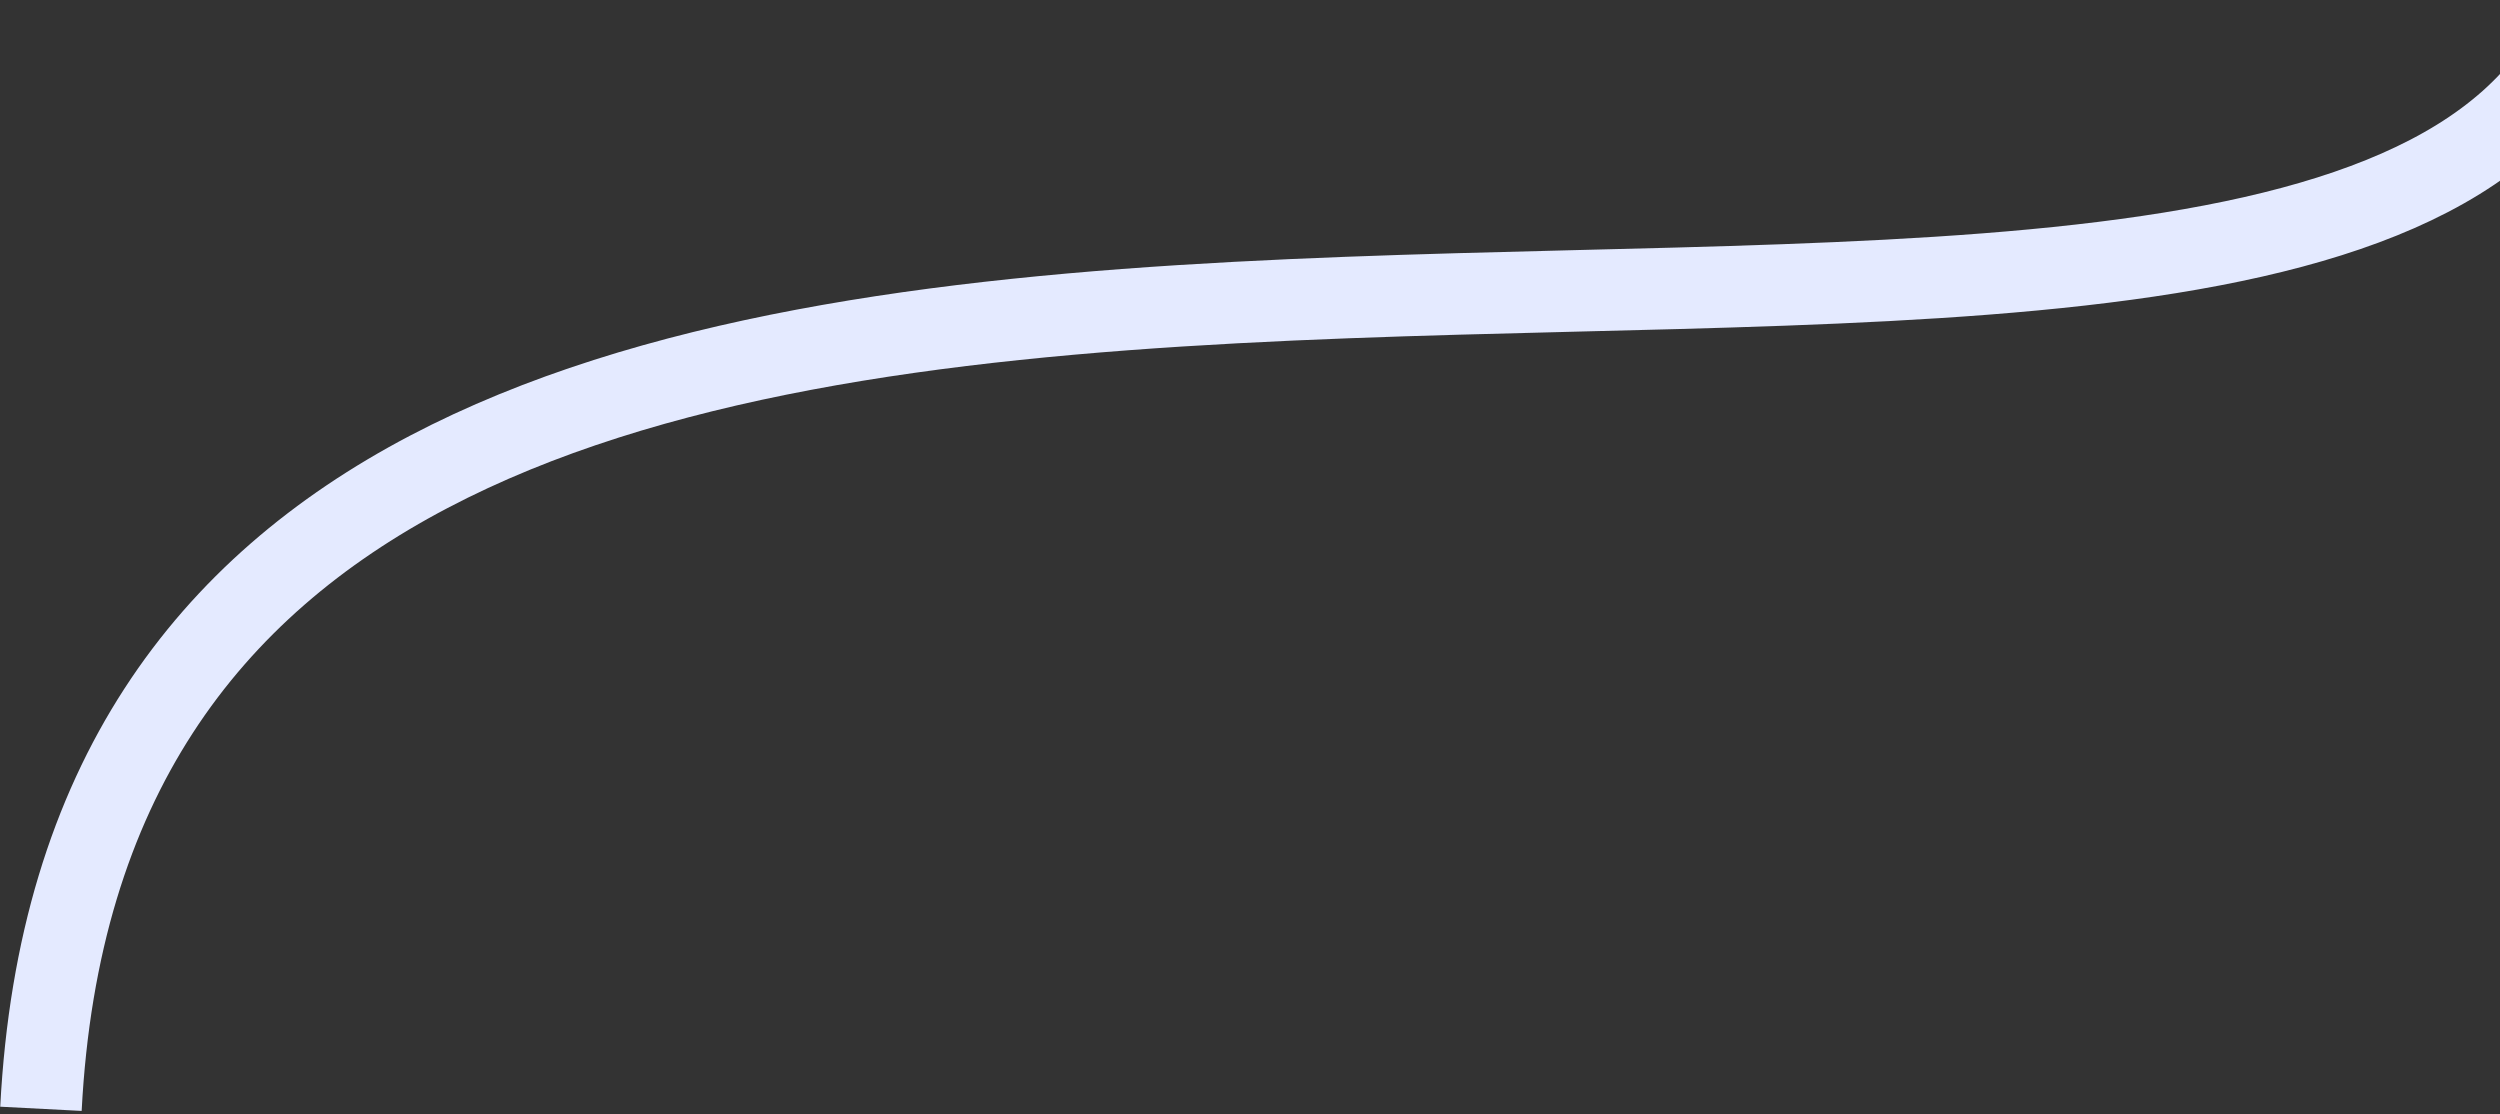 <svg width="276" height="123" viewBox="0 0 276 123" fill="none" xmlns="http://www.w3.org/2000/svg">
<rect x="0" y="0" width="276" height="123" fill="#333333" stroke="none"/>
<path d="M4.521 122.412C12.008 -22.218 255.26 69.622 285.046 2.604" stroke="#E4EAFF" stroke-width="9"/>
</svg>
